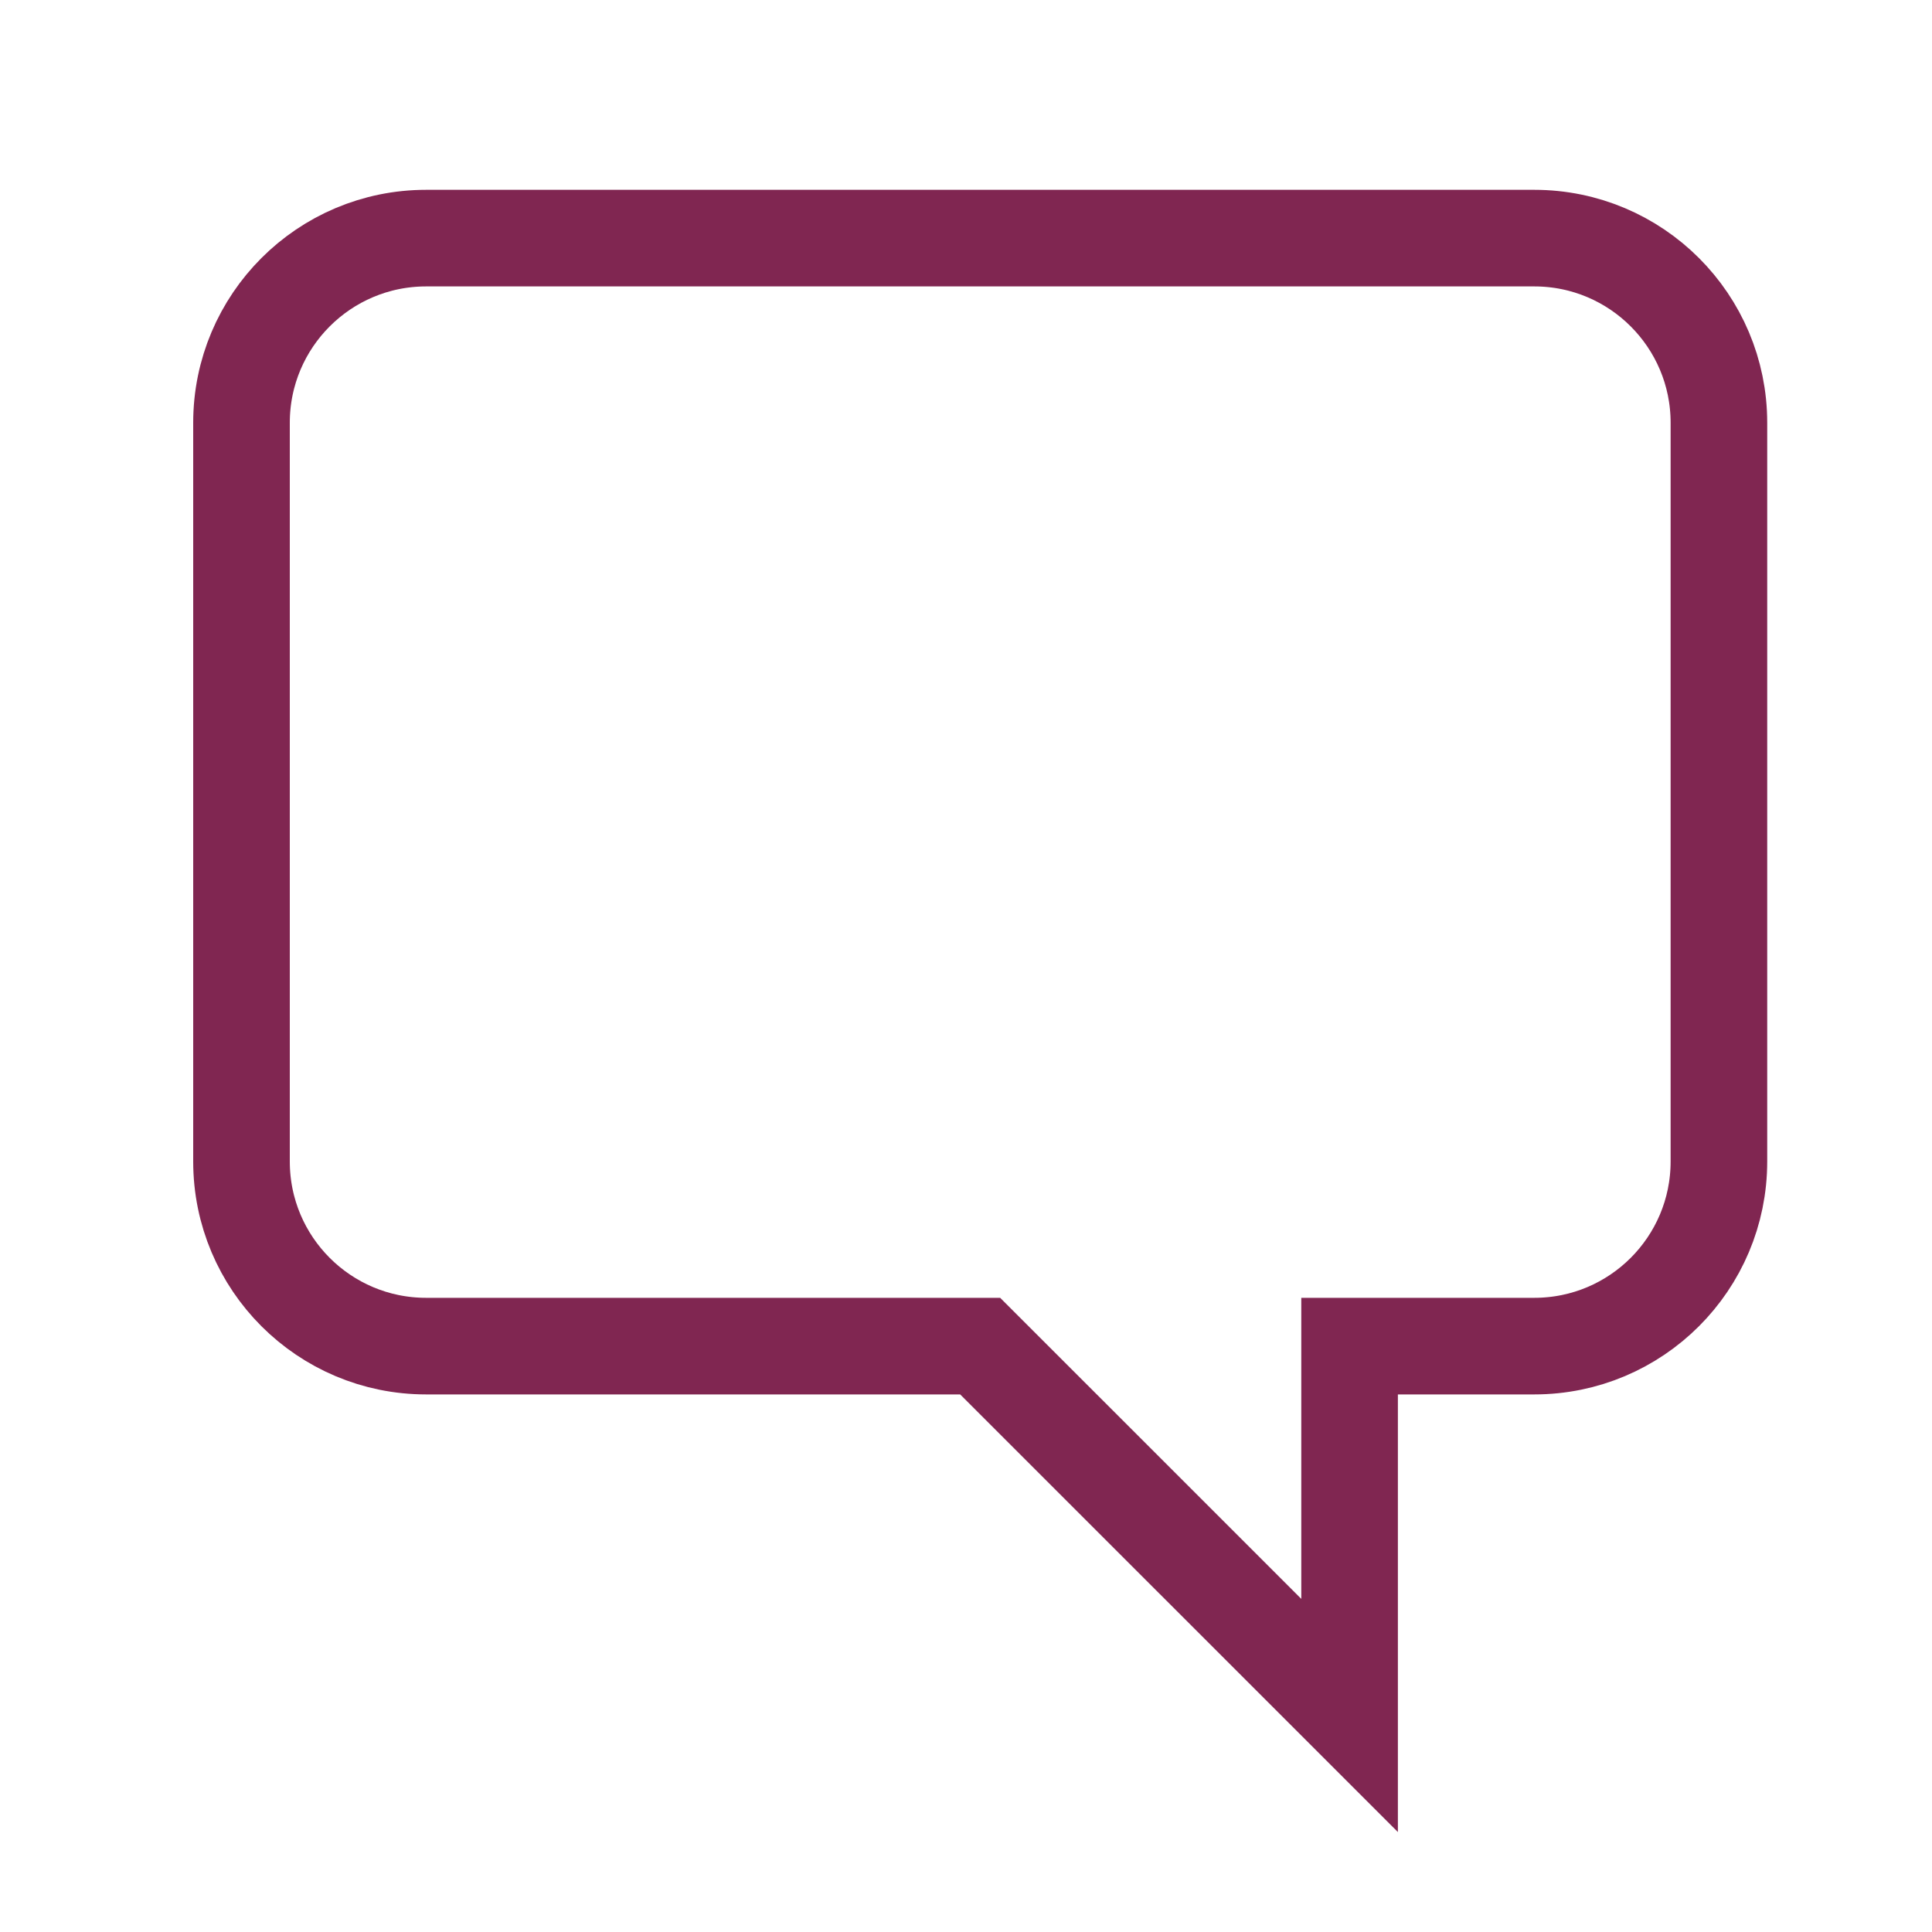 <svg xmlns="http://www.w3.org/2000/svg" width="24" height="24" viewBox="0 0 24 24">
  <path fill="none" stroke="#802651" stroke-width="1.2" d="M21.353,14.428 C21.353,15.696 20.326,16.722 19.059,16.722 L16.765,16.722 L16.765,21.31 L12.176,16.722 L5.294,16.722 C4.027,16.722 3,15.696 3,14.428 L3,5.252 C3,3.985 4.027,2.958 5.294,2.958 L19.059,2.958 C20.326,2.958 21.353,3.985 21.353,5.252 L21.353,14.428 Z"/>
</svg>
